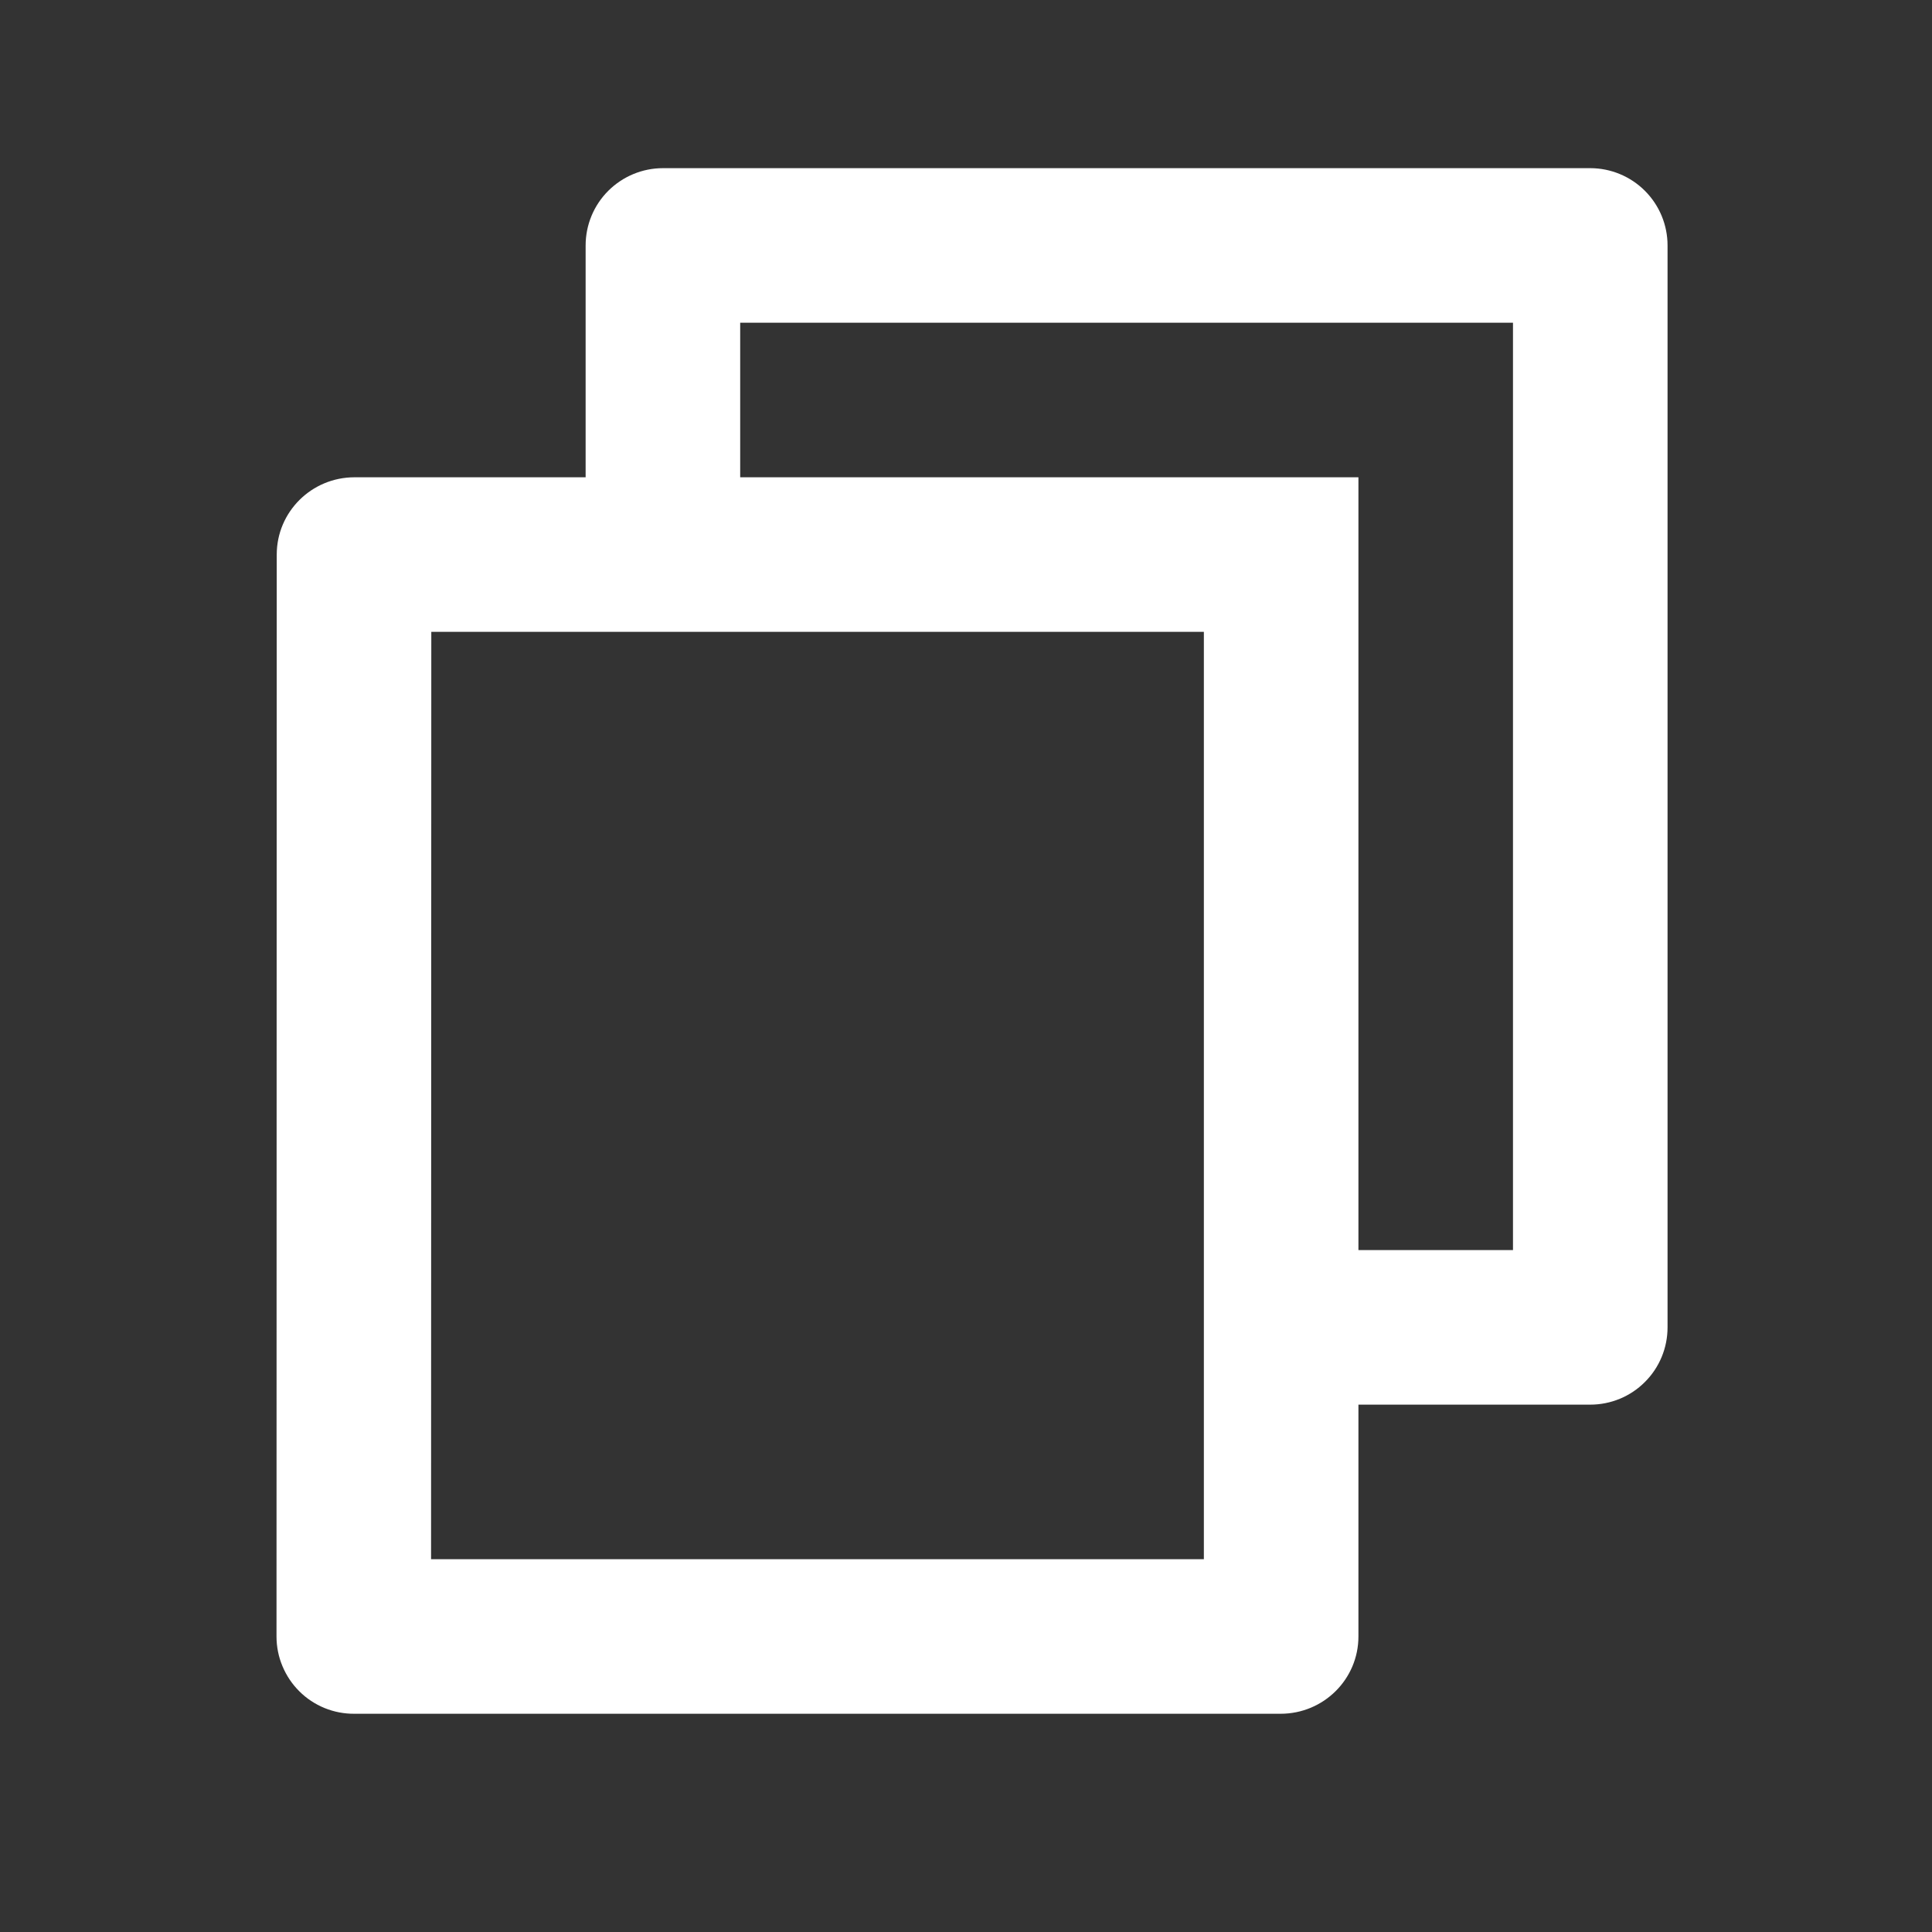 <svg width="25" height="25" viewBox="0 0 25 25" fill="none" xmlns="http://www.w3.org/2000/svg">
<rect x="0" y="0" width="25" height="25" fill="#333333" stroke="none"/>
<g clip-path="url(#clip0_10996_20351)">
<path d="M7.578 6.176V3.176C7.578 2.911 7.683 2.657 7.871 2.469C8.059 2.282 8.313 2.176 8.578 2.176H20.578C20.843 2.176 21.098 2.282 21.285 2.469C21.473 2.657 21.578 2.911 21.578 3.176V17.176C21.578 17.442 21.473 17.696 21.285 17.883C21.098 18.071 20.843 18.176 20.578 18.176H17.578V21.176C17.578 21.728 17.128 22.176 16.571 22.176H4.585C4.453 22.177 4.323 22.152 4.2 22.102C4.078 22.052 3.967 21.979 3.874 21.886C3.78 21.793 3.706 21.682 3.655 21.56C3.604 21.439 3.578 21.308 3.578 21.176L3.581 7.176C3.581 6.624 4.031 6.176 4.588 6.176H7.578ZM5.581 8.176L5.578 20.176H15.578V8.176H5.581ZM9.578 6.176H17.578V16.176H19.578V4.176H9.578V6.176Z" fill="white"/>
</g>
<defs>
<clipPath id="clip0_10996_20351">
<rect width="24" height="24" fill="white" transform="translate(0.578 0.176)"/>
</clipPath>
</defs>
</svg>
